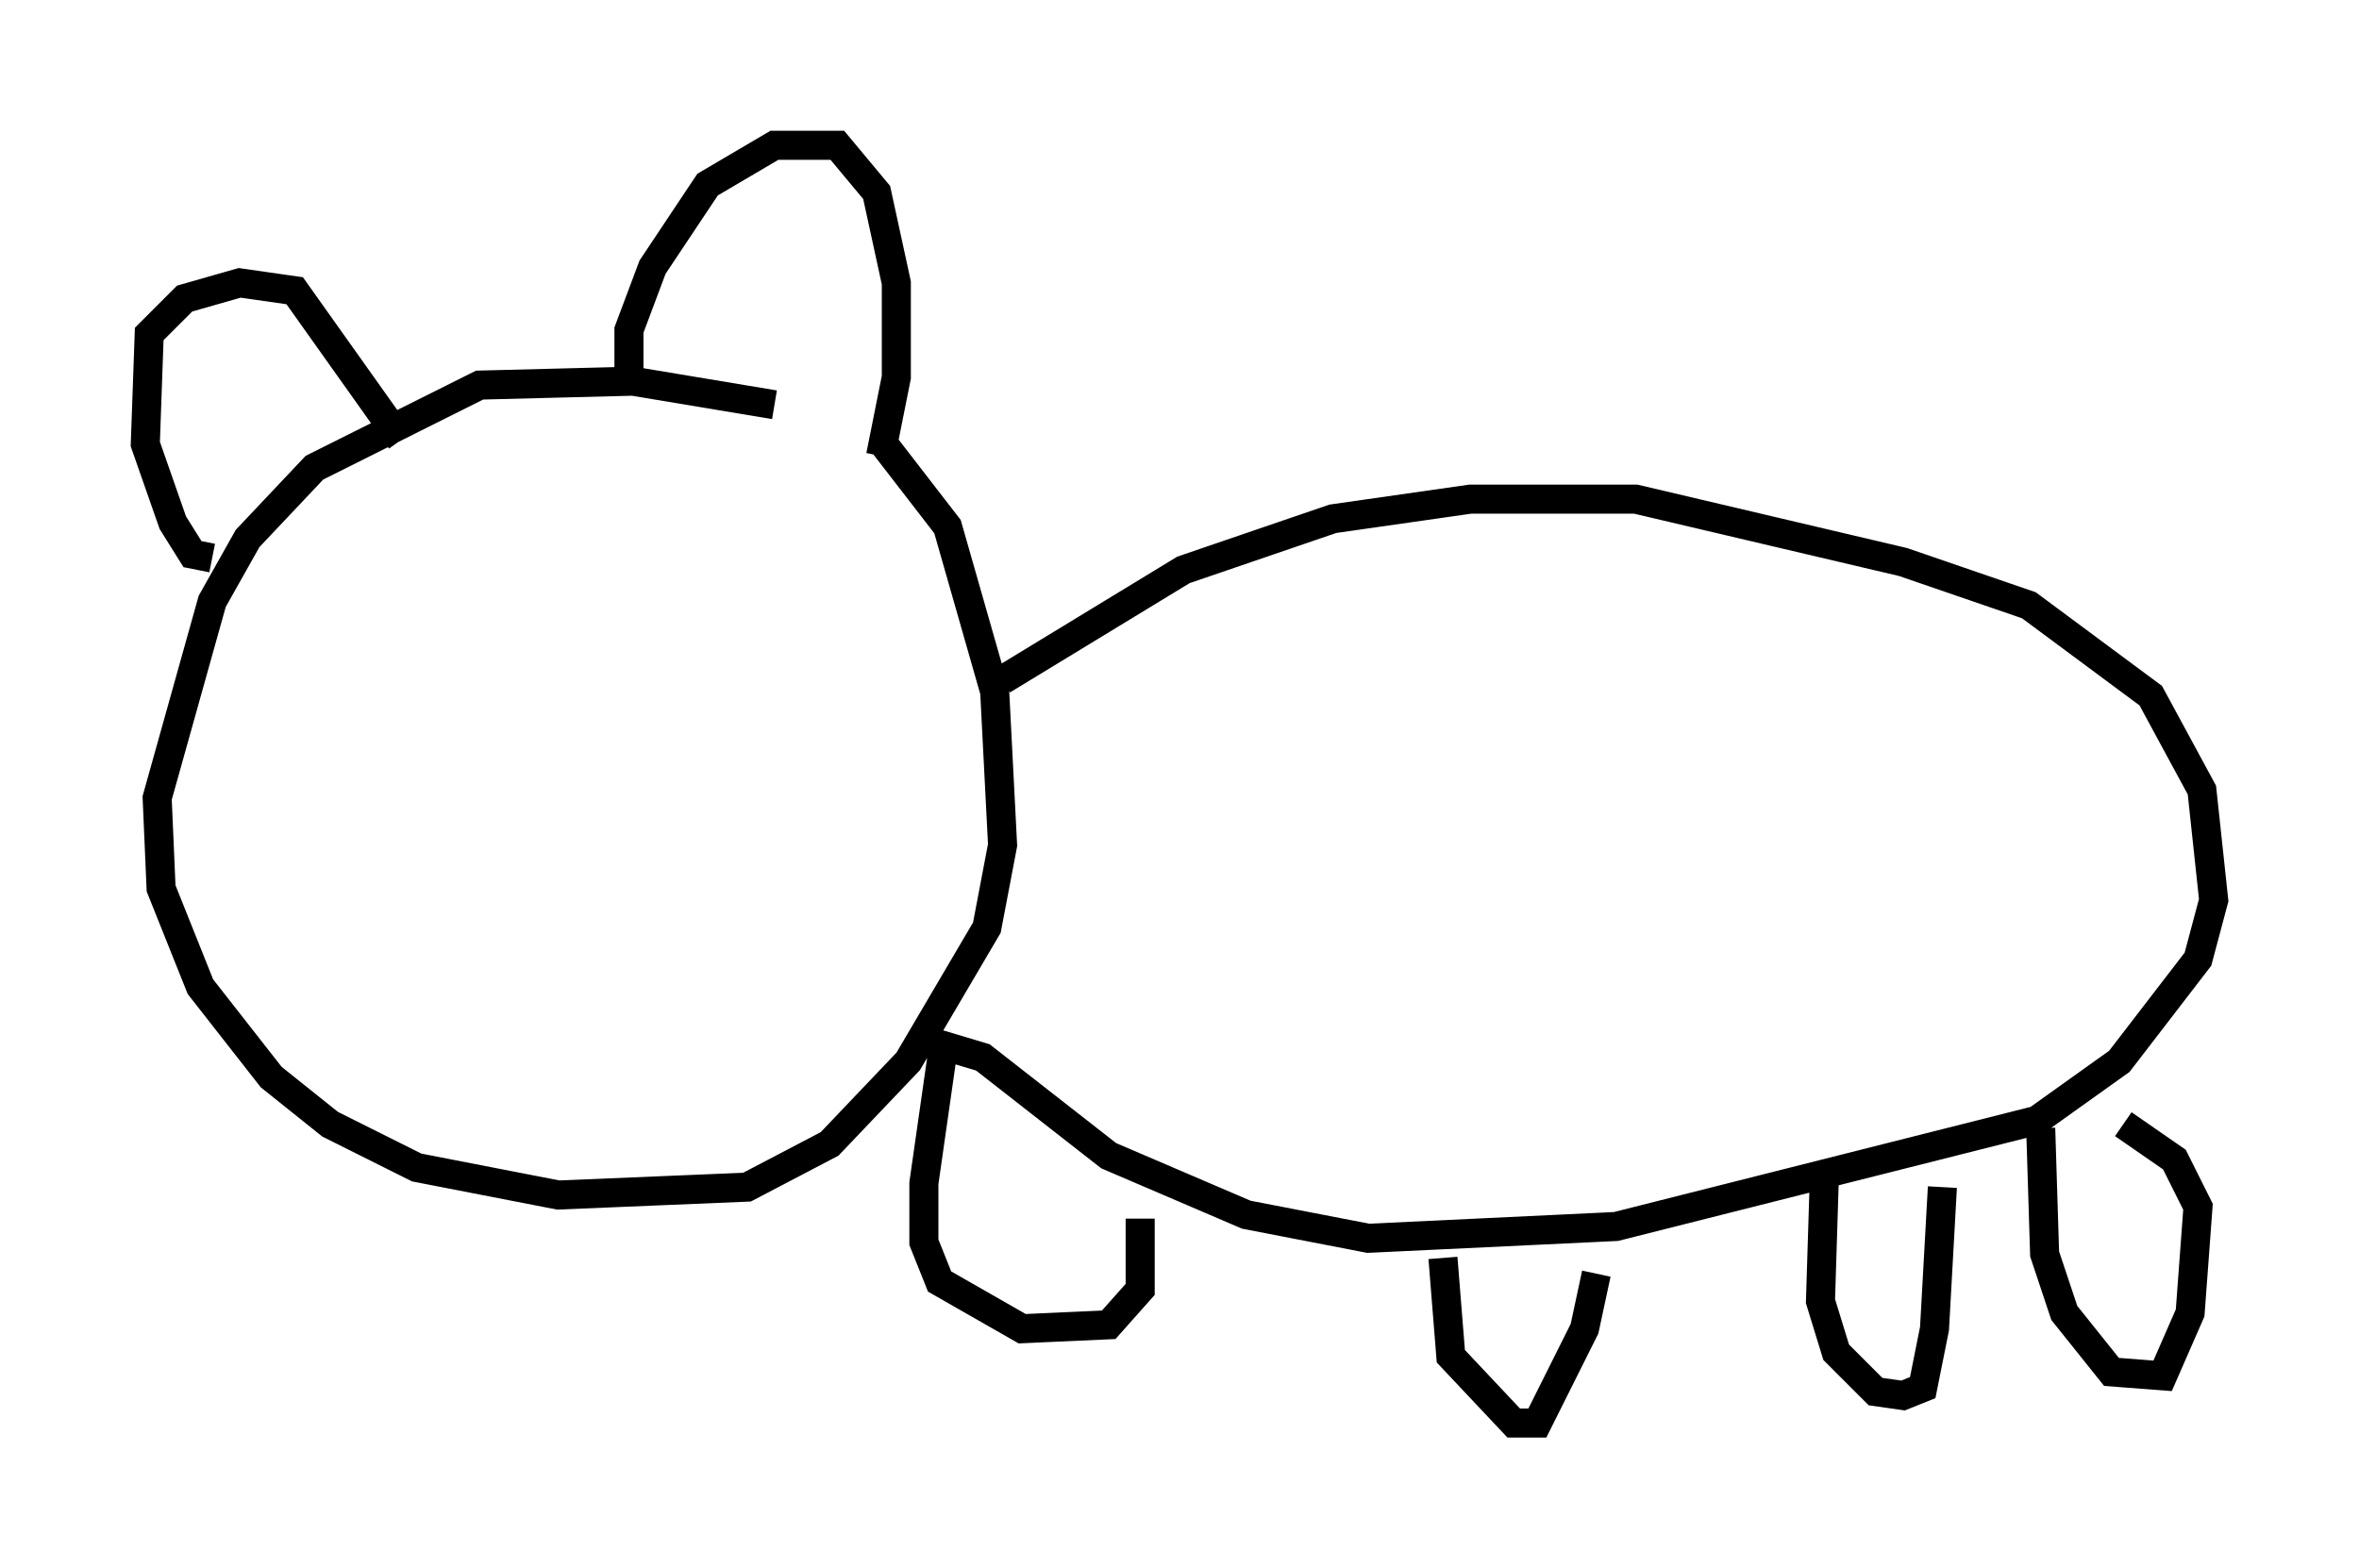<?xml version="1.0" encoding="utf-8" ?>
<svg baseProfile="full" height="53.978" version="1.1" width="81.176" xmlns="http://www.w3.org/2000/svg" xmlns:ev="http://www.w3.org/2001/xml-events" xmlns:xlink="http://www.w3.org/1999/xlink"><defs /><rect fill="white" height="53.978" width="81.176" x="0" y="0" /><path d="M30.575, 15.149 m-3.924, -1.218 l-4.871, -0.812 -5.277, 0.135 l-5.683, 2.842 -2.3, 2.436 l-1.218, 2.165 -1.894, 6.766 l0.135, 3.112 1.353, 3.383 l2.436, 3.112 2.03, 1.624 l2.977, 1.488 4.871, 0.947 l6.495, -0.271 2.842, -1.488 l2.706, -2.842 2.706, -4.601 l0.541, -2.842 -0.271, -5.277 l-1.624, -5.683 -2.3, -2.977 m-23.004, 4.059 l-0.677, -0.135 -0.677, -1.083 l-0.947, -2.706 0.135, -3.789 l1.218, -1.218 1.894, -0.541 l1.894, 0.271 3.654, 5.142 m7.848, -1.894 l0.0, -1.894 0.812, -2.165 l1.894, -2.842 2.3, -1.353 l2.165, 0.0 1.353, 1.624 l0.677, 3.112 0.0, 3.248 l-0.541, 2.706 m4.195, 7.713 l6.225, -3.789 5.142, -1.759 l4.736, -0.677 5.683, 0.0 l9.202, 2.165 4.33, 1.488 l4.195, 3.112 1.759, 3.248 l0.406, 3.789 -0.541, 2.03 l-2.706, 3.518 -2.842, 2.03 l-14.479, 3.654 -8.525, 0.406 l-4.195, -0.812 -4.736, -2.03 l-4.33, -3.383 -1.353, -0.406 l-0.677, 4.736 0.0, 2.03 l0.541, 1.353 2.842, 1.624 l2.977, -0.135 1.083, -1.218 l0.0, -2.436 m10.419, 1.353 l0.271, 3.383 2.165, 2.3 l0.812, 0.0 1.624, -3.248 l0.406, -1.894 m7.848, -3.383 l-0.135, 4.33 0.541, 1.759 l1.353, 1.353 0.947, 0.135 l0.677, -0.271 0.406, -2.03 l0.271, -4.871 m3.383, -2.03 l0.135, 4.33 0.677, 2.03 l1.624, 2.03 1.759, 0.135 l0.947, -2.165 0.271, -3.654 l-0.812, -1.624 -1.759, -1.218 " fill="none" stroke="black" stroke-width="1" /></svg>